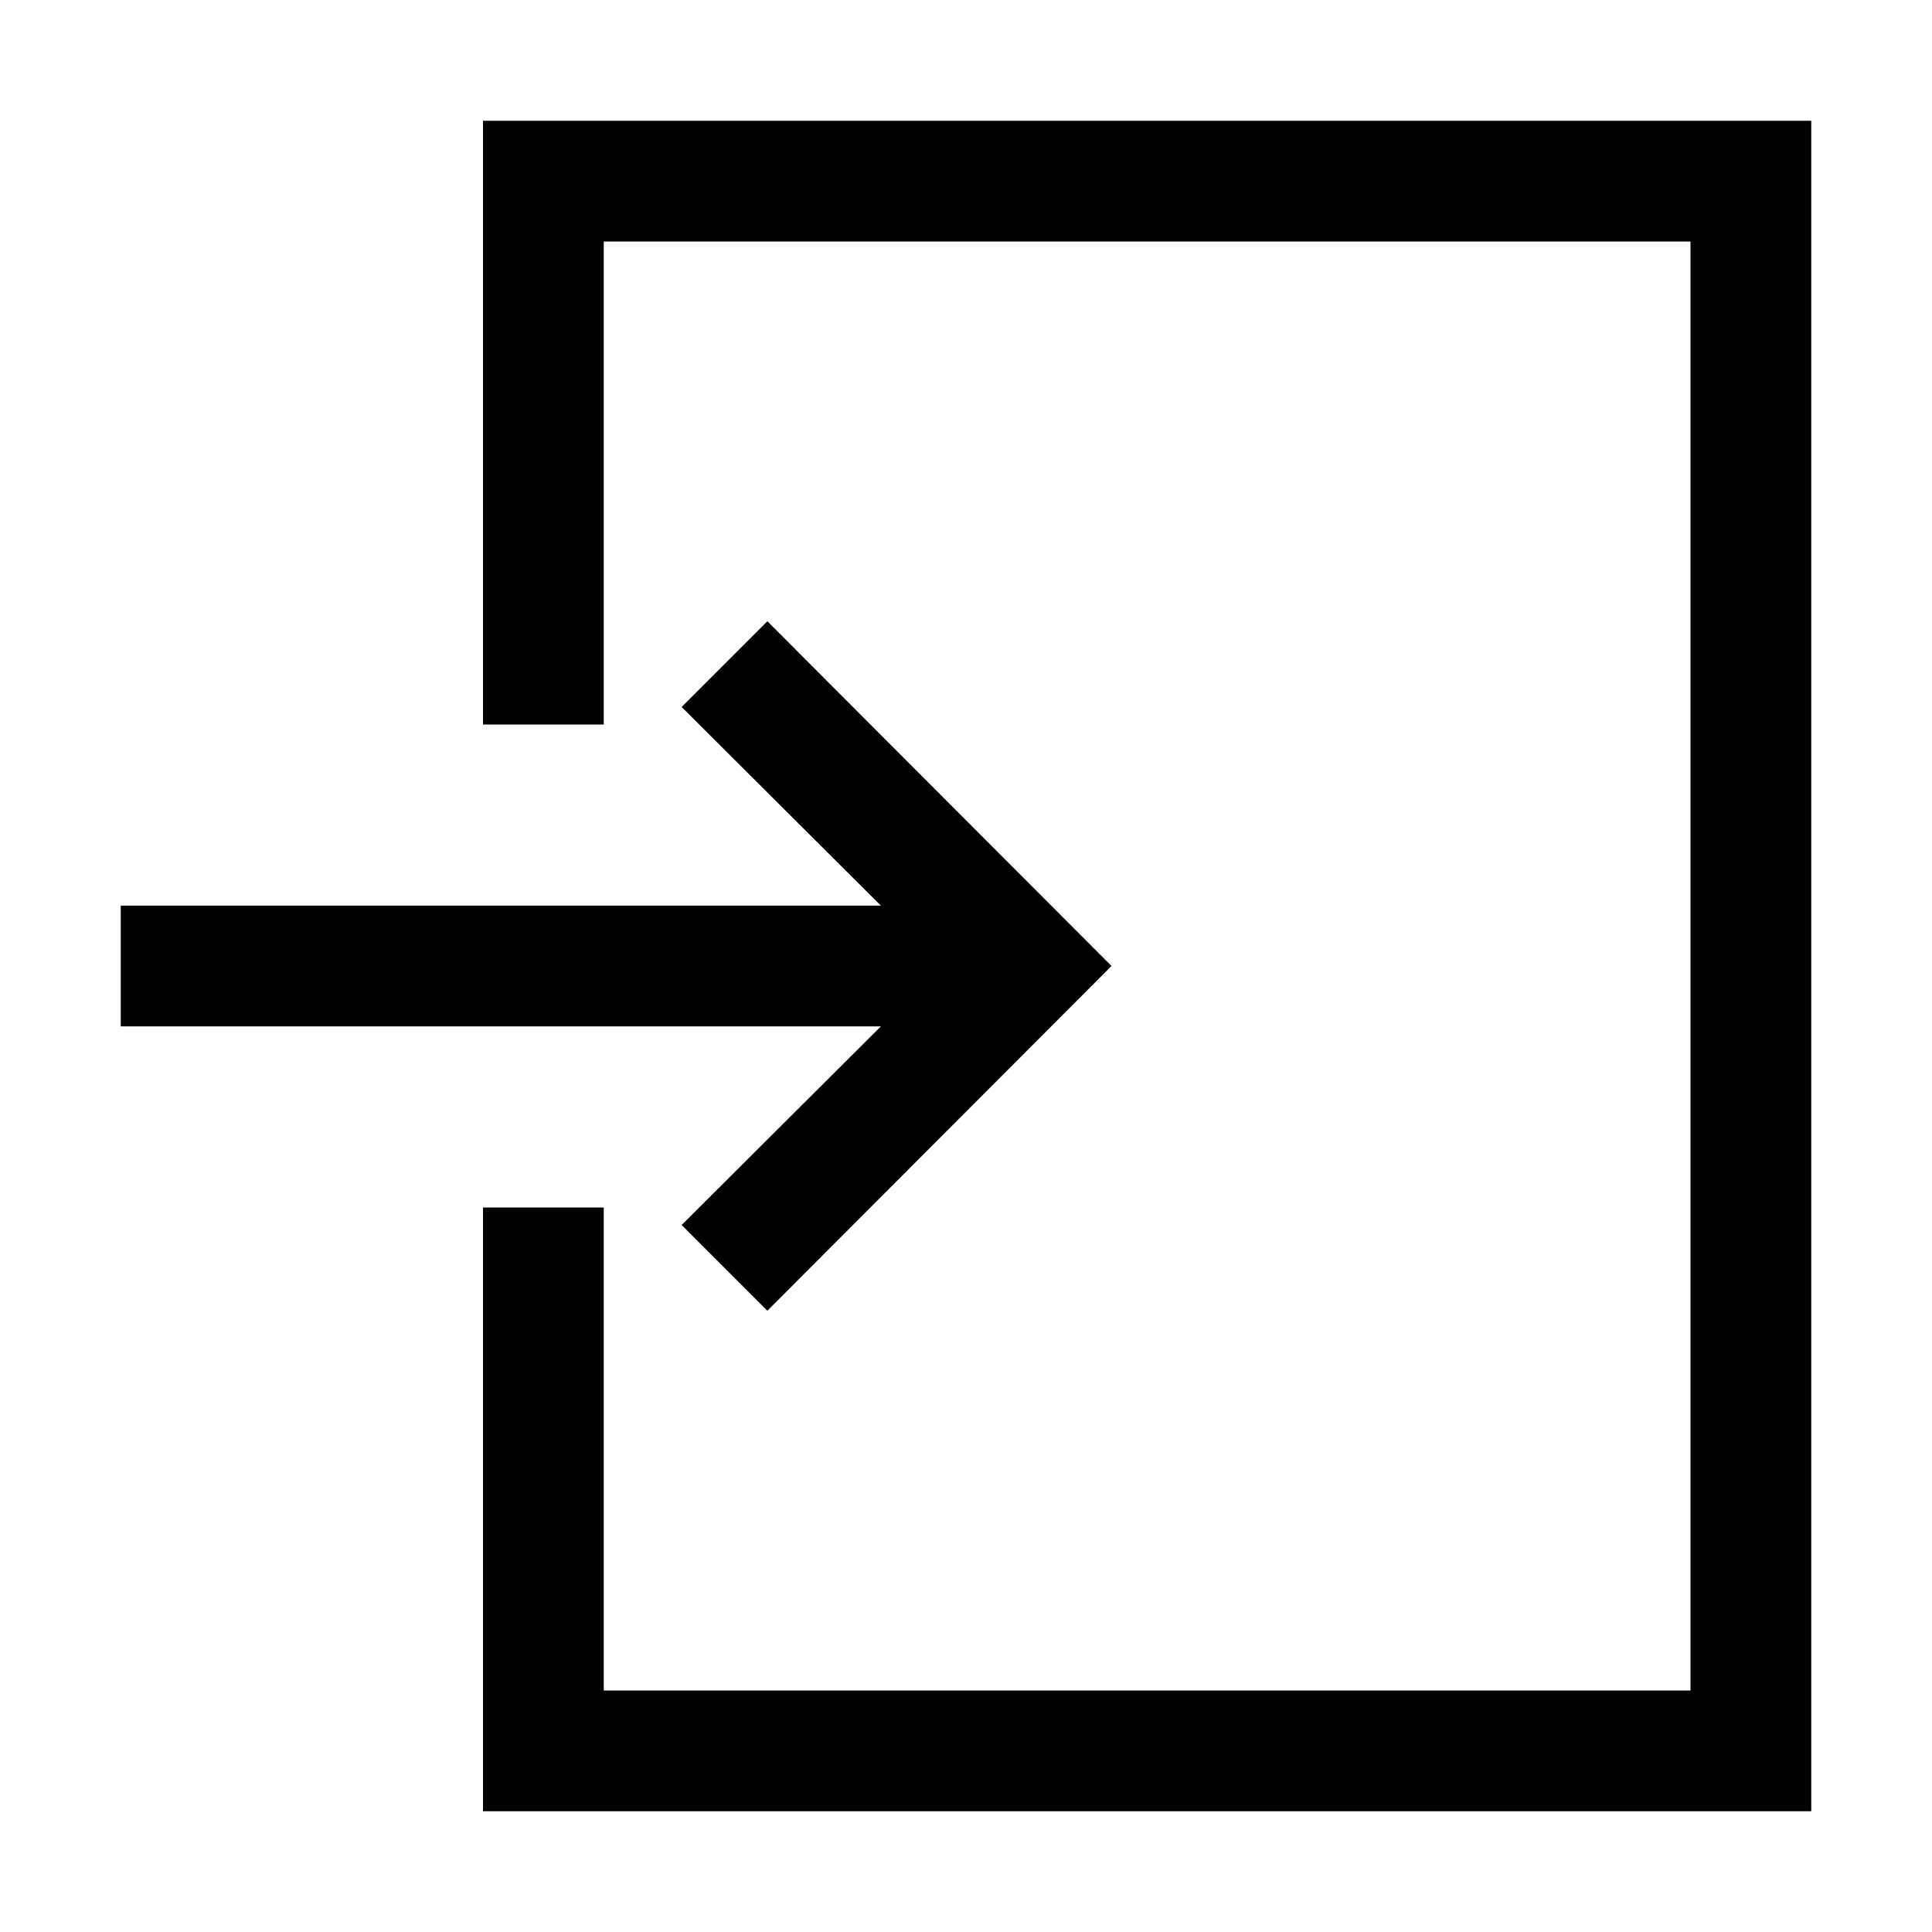 <svg xmlns="http://www.w3.org/2000/svg" viewBox="0 0 32 32" x="0px" y="0px"><title>user, interface, uiinput</title><g data-name="Layer 10"><path d="M14.59,17H2V15H14.59l-3.3-3.29,1.42-1.42L18.41,16l-5.7,5.71-1.42-1.42ZM8,2V12h2V4H28V28H10V20H8V30H30V2Z"></path></g></svg>